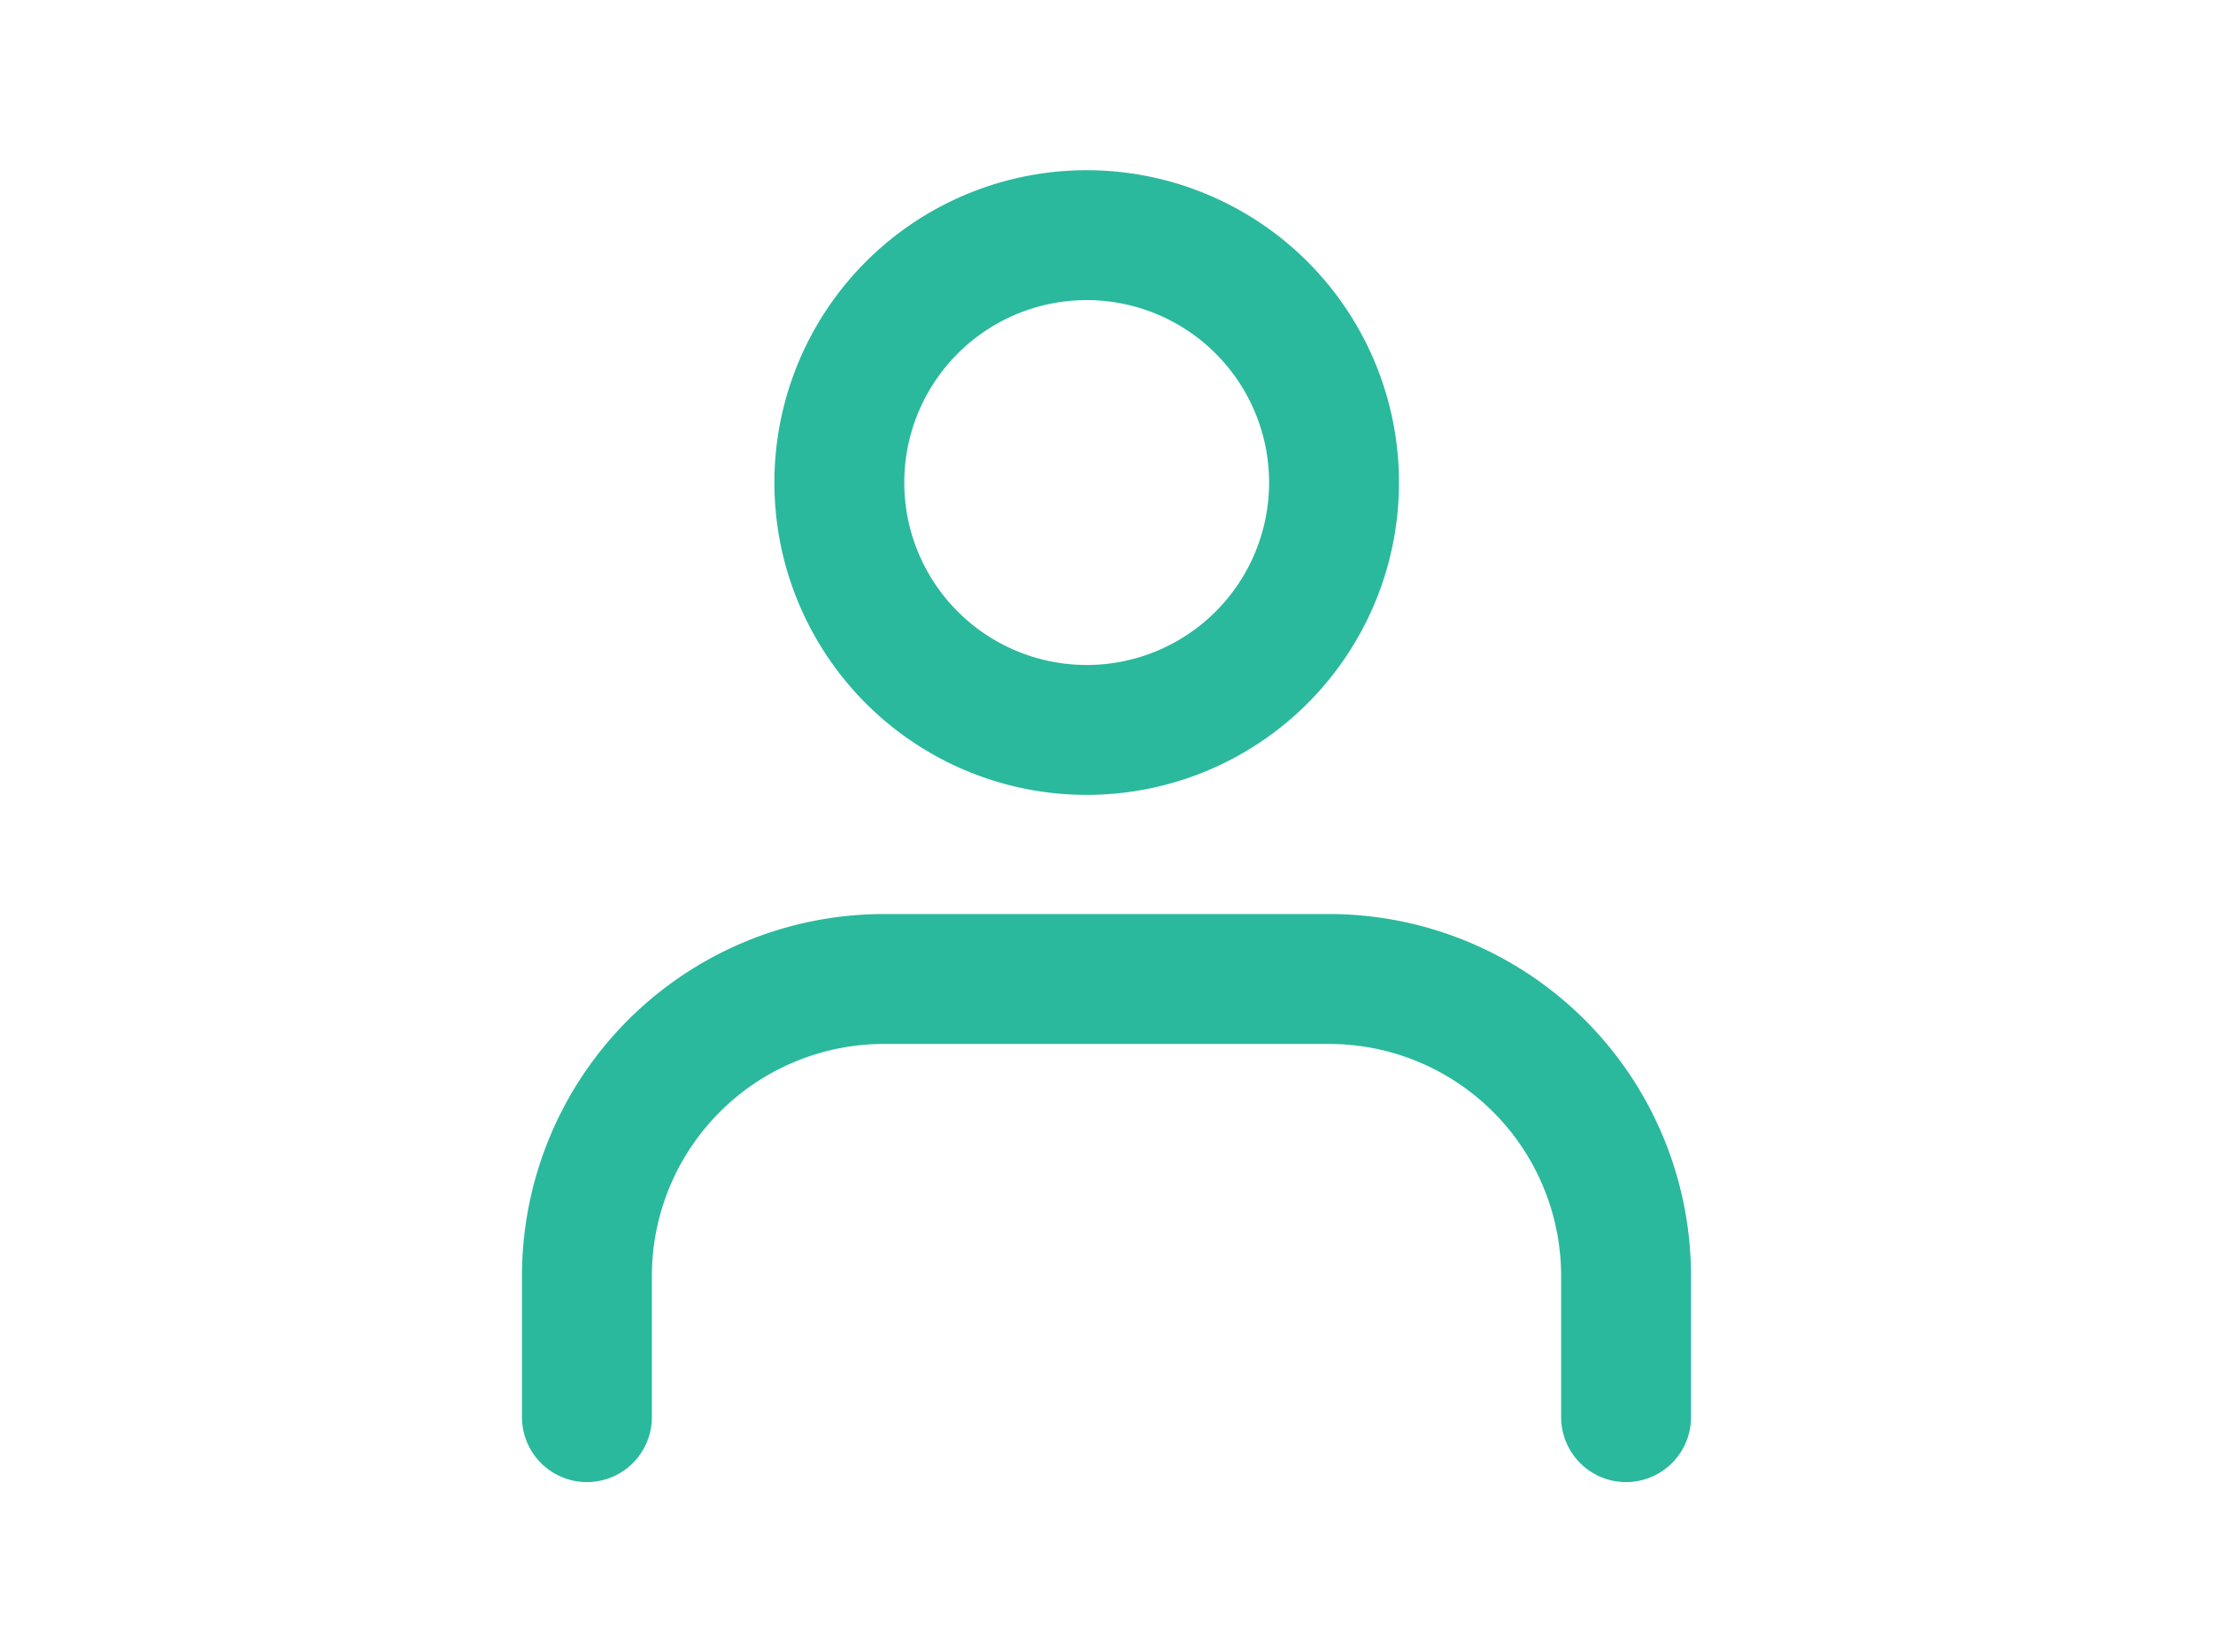 <svg id="aff247f1-e057-4171-8f07-c251a76806af" data-name="Layer 4" xmlns="http://www.w3.org/2000/svg" width="24.041mm" height="17.947mm" viewBox="0 0 68.148 50.872"><title>Artboard 1</title><path d="M33.464,22.474a7.617,7.617,0,1,0-7.617-7.617h0A7.618,7.618,0,0,0,33.464,22.474Z" fill="none" stroke="#2ab99d" stroke-linecap="round" stroke-linejoin="round" stroke-width="4"/><path d="M18.074,43.633v-4.34a9.146,9.146,0,0,1,9.144-9.15H40.924a9.147,9.147,0,0,1,9.15,9.144v4.346" fill="none" stroke="#2ab99d" stroke-linecap="round" stroke-linejoin="round" stroke-width="4"/></svg>